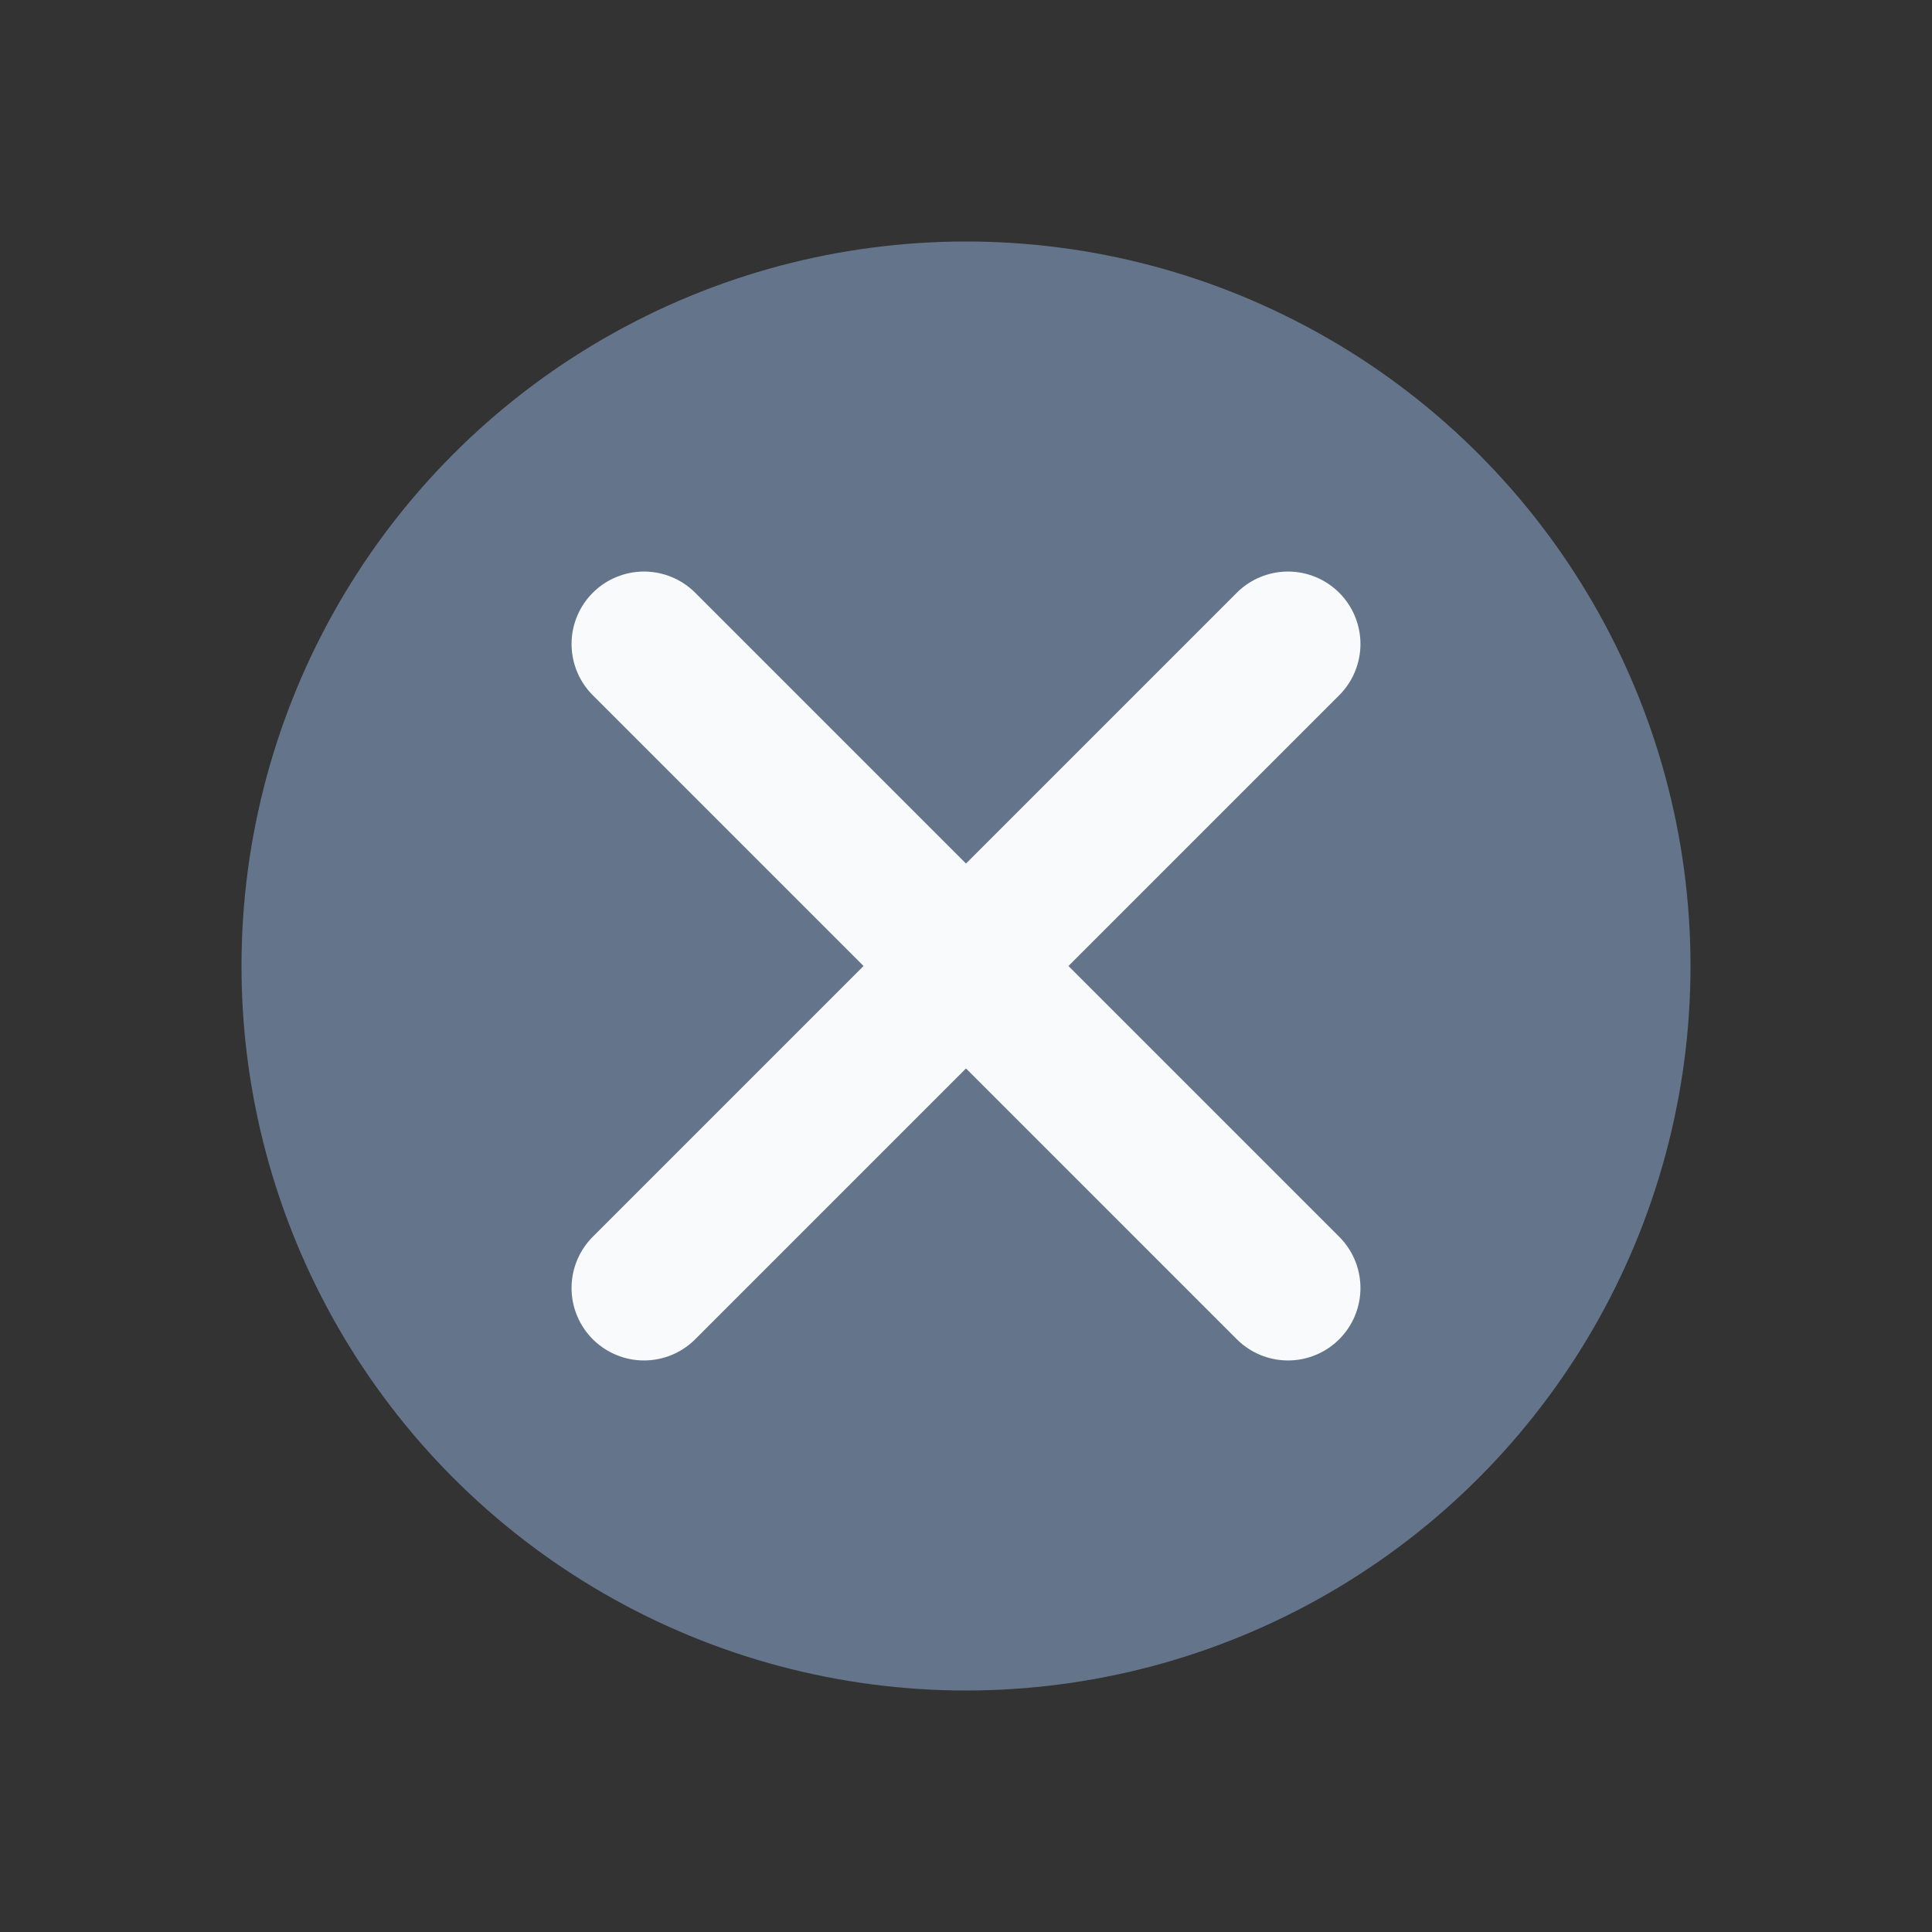 <svg width="24" height="24" viewBox="0 0 24 24" fill="none" xmlns="http://www.w3.org/2000/svg">
<rect x="0" y="0" width="24" height="24" fill="#333333" stroke="none"/>
<circle cx="12" cy="12" r="9" fill="#64748B"/>
<path d="M8 8L16 16" stroke="#F8FAFC" stroke-width="1.8" stroke-linecap="round"/>
<path d="M16 8L8 16" stroke="#F8FAFC" stroke-width="1.8" stroke-linecap="round"/>
</svg>
